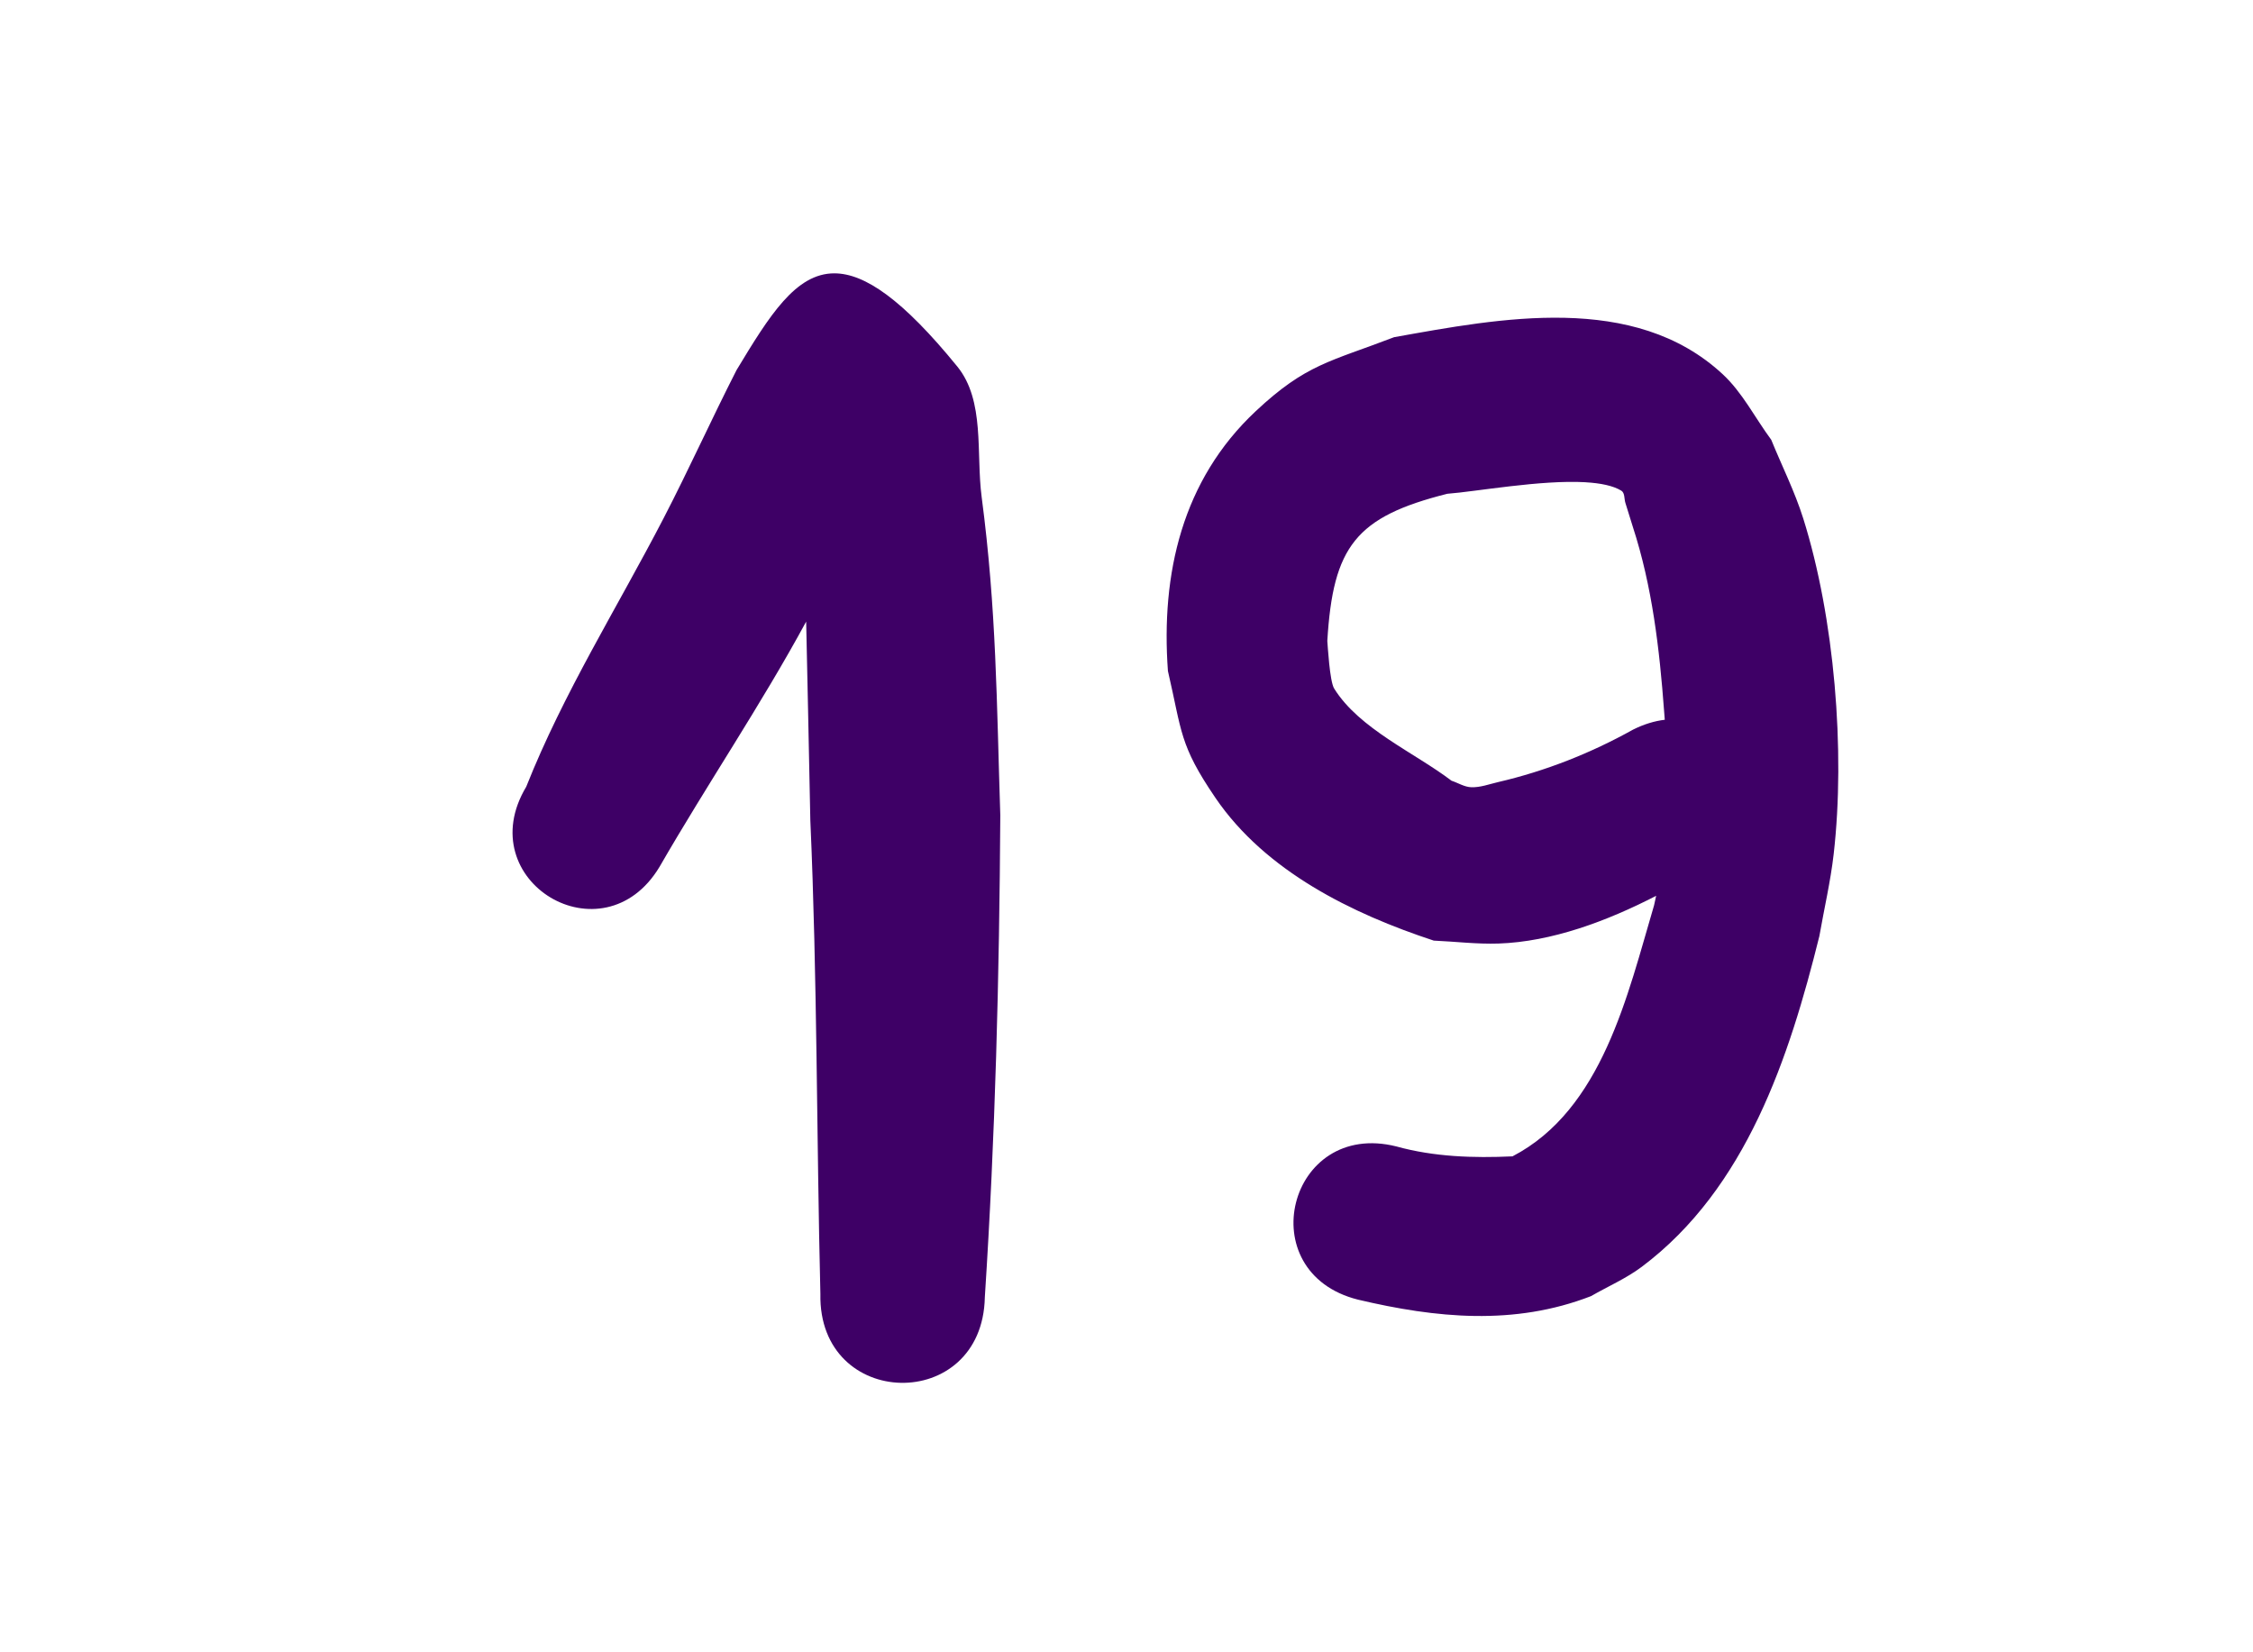 <svg version="1.1" xmlns="http://www.w3.org/2000/svg" xmlns:xlink="http://www.w3.org/1999/xlink" width="60" height="44" viewBox="0,0,60,44"><g transform="translate(-210,-158)"><g stroke="none" stroke-linecap="round" stroke-linejoin="round" stroke-miterlimit="10"><path d="M210,158h60v44h-60z" fill="none" stroke-width="3"/><path d="M232.225,165.279c0.807,0.004 1.817,0.698 3.268,2.48c0.744,0.915 0.496,2.309 0.65,3.479c0.395,2.999 0.398,5.451 0.496,8.473c-0.025,4.28 -0.134,8.564 -0.412,12.836c-0.063,3.096 -4.442,3.006 -4.379,-0.09c-0.104,-4.204 -0.081,-8.409 -0.268,-12.611c-0.051,-2.475 -0.074,-3.659 -0.111,-5.293c-1.209,2.228 -2.639,4.335 -3.904,6.529c-1.507,2.511 -5.057,0.38 -3.551,-2.131c0.99,-2.496 2.431,-4.782 3.662,-7.158c0.673,-1.299 1.273,-2.633 1.938,-3.936c0.872,-1.444 1.574,-2.583 2.611,-2.578zM251.674,166.463c1.54,0.036 3.021,0.408 4.199,1.498c0.533,0.493 0.865,1.167 1.297,1.75c0.284,0.697 0.626,1.376 0.852,2.094c0.831,2.641 1.126,6.183 0.811,8.938c-0.084,0.734 -0.254,1.456 -0.381,2.184c-0.801,3.229 -1.948,6.72 -4.729,8.807c-0.416,0.312 -0.901,0.521 -1.352,0.781c-2.045,0.794 -4.13,0.584 -6.205,0.094c-2.885,-0.722 -1.863,-4.802 1.021,-4.08c1.003,0.278 2.055,0.312 3.092,0.264c2.394,-1.244 3.068,-4.312 3.771,-6.686c0.017,-0.084 0.036,-0.168 0.055,-0.252c-1.312,0.676 -2.783,1.224 -4.199,1.271c-0.575,0.019 -1.148,-0.053 -1.723,-0.078c-2.168,-0.713 -4.48,-1.843 -5.814,-3.801c-0.966,-1.418 -0.889,-1.757 -1.266,-3.379c-0.188,-2.585 0.376,-5.08 2.338,-6.918c1.346,-1.262 1.989,-1.318 3.686,-1.971c1.41,-0.252 3.007,-0.552 4.547,-0.516zM252.227,170.842c-1.188,-0.069 -2.924,0.25 -3.684,0.307c-2.437,0.614 -3.043,1.4 -3.195,3.918c0.009,0.102 0.062,1.076 0.182,1.268c0.67,1.077 2.147,1.71 3.125,2.455c0.176,0.058 0.344,0.168 0.529,0.174c0.241,0.007 0.476,-0.082 0.711,-0.137c1.262,-0.293 2.464,-0.768 3.596,-1.398c0.292,-0.146 0.575,-0.23 0.844,-0.262c-0.006,-0.08 -0.013,-0.157 -0.018,-0.23c-0.123,-1.659 -0.316,-3.323 -0.834,-4.912c-0.066,-0.211 -0.13,-0.422 -0.197,-0.633c-0.035,-0.11 -0.011,-0.266 -0.109,-0.326c-0.218,-0.133 -0.553,-0.2 -0.949,-0.223z" fill="#3e0066" stroke-width="2.5"/></g></g></svg>